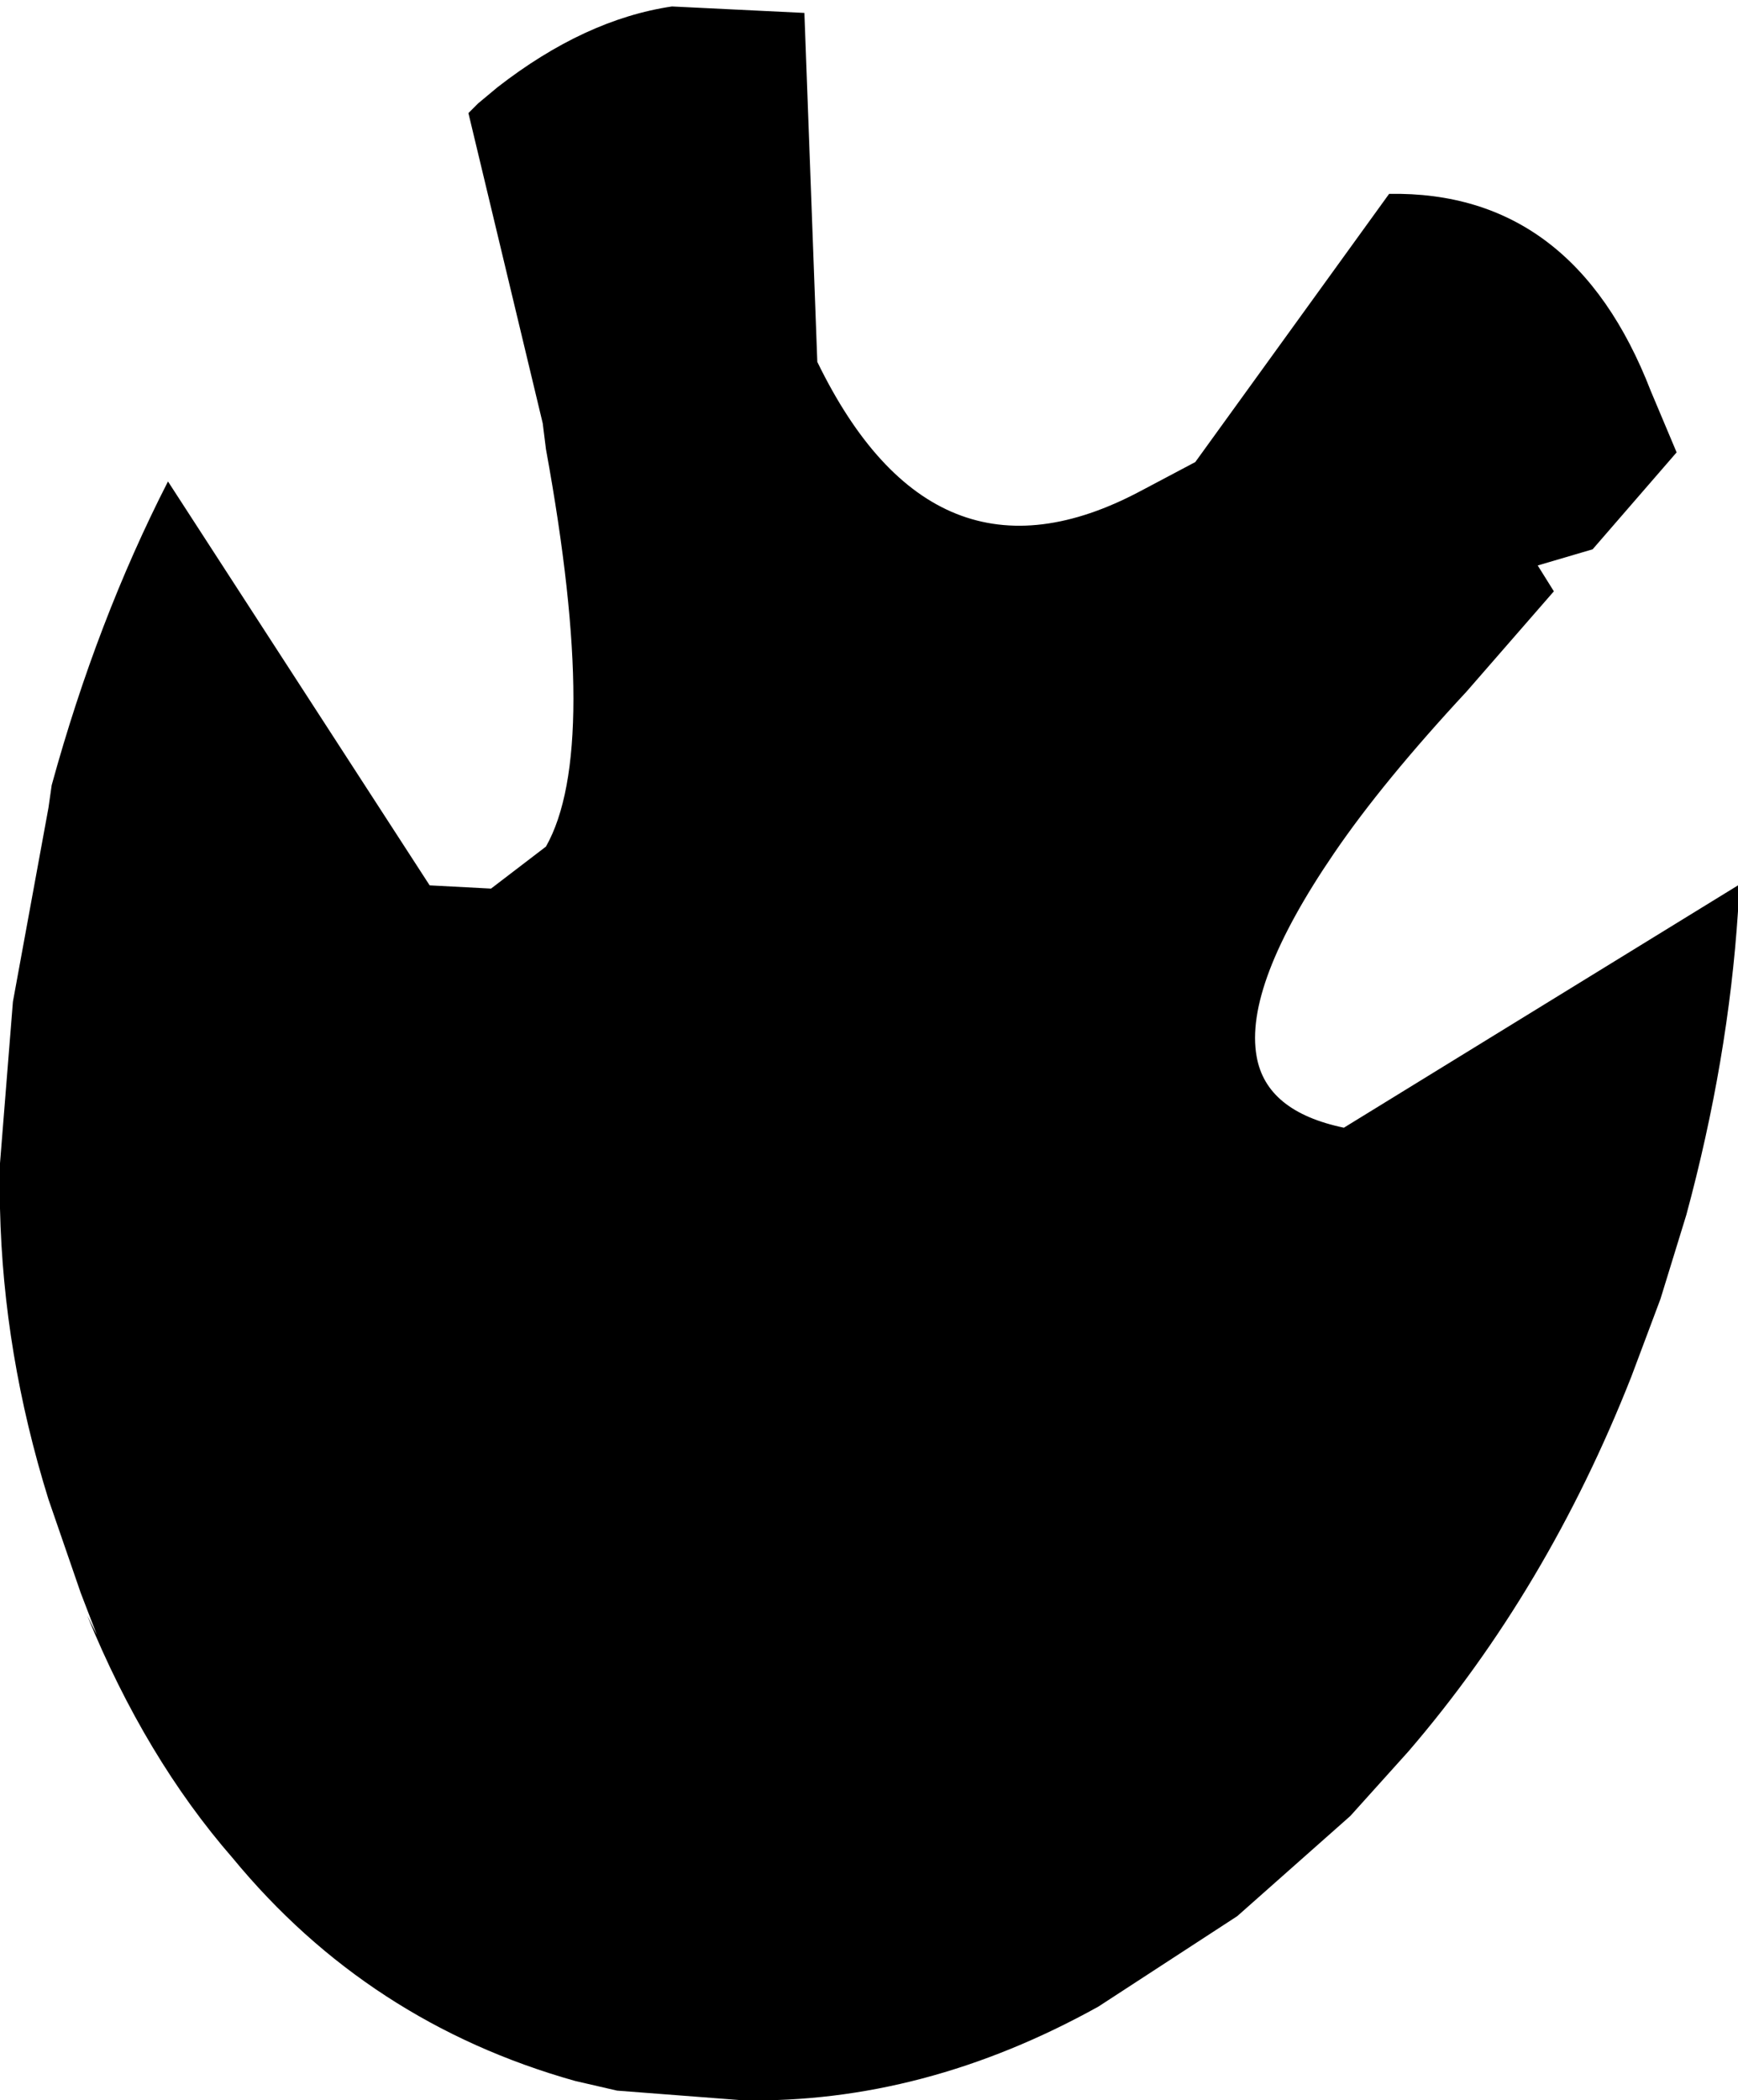 <?xml version="1.0" encoding="UTF-8" standalone="no"?>
<svg xmlns:xlink="http://www.w3.org/1999/xlink" height="32.5px" width="26.9px" xmlns="http://www.w3.org/2000/svg">
  <g transform="matrix(1.0, 0.0, 0.0, 1.0, -362.8, -310.95)">
    <path d="M386.6 319.7 L386.85 320.1 385.5 321.65 Q384.2 323.05 383.45 324.15 382.05 326.2 382.25 327.3 382.4 328.15 383.6 328.4 L389.7 324.65 389.7 325.05 Q389.55 327.35 388.9 329.75 L388.5 331.05 388.05 332.25 Q386.75 335.55 384.6 338.05 L383.7 339.05 381.95 340.6 379.8 342.0 Q377.1 343.5 374.3 343.45 L372.35 343.3 371.7 343.15 Q368.5 342.25 366.4 339.7 365.05 338.15 364.15 335.95 L364.3 336.25 364.05 335.6 363.55 334.15 Q362.85 331.9 362.8 329.65 L362.8 329.4 362.8 329.35 362.8 328.95 363.0 326.45 363.55 323.45 363.6 323.1 Q364.3 320.55 365.4 318.4 L369.45 324.65 370.4 324.7 371.25 324.05 Q372.1 322.55 371.25 317.9 L371.2 317.5 370.05 312.7 370.2 312.55 370.5 312.3 Q371.85 311.25 373.2 311.05 L375.25 311.15 375.45 316.55 Q377.25 320.25 380.45 318.55 L381.3 318.1 384.3 313.95 Q387.15 313.9 388.35 317.0 L388.75 317.95 387.45 319.45 386.6 319.7" fill="#000000" fill-rule="evenodd" stroke="none"/>
  </g>
</svg>
